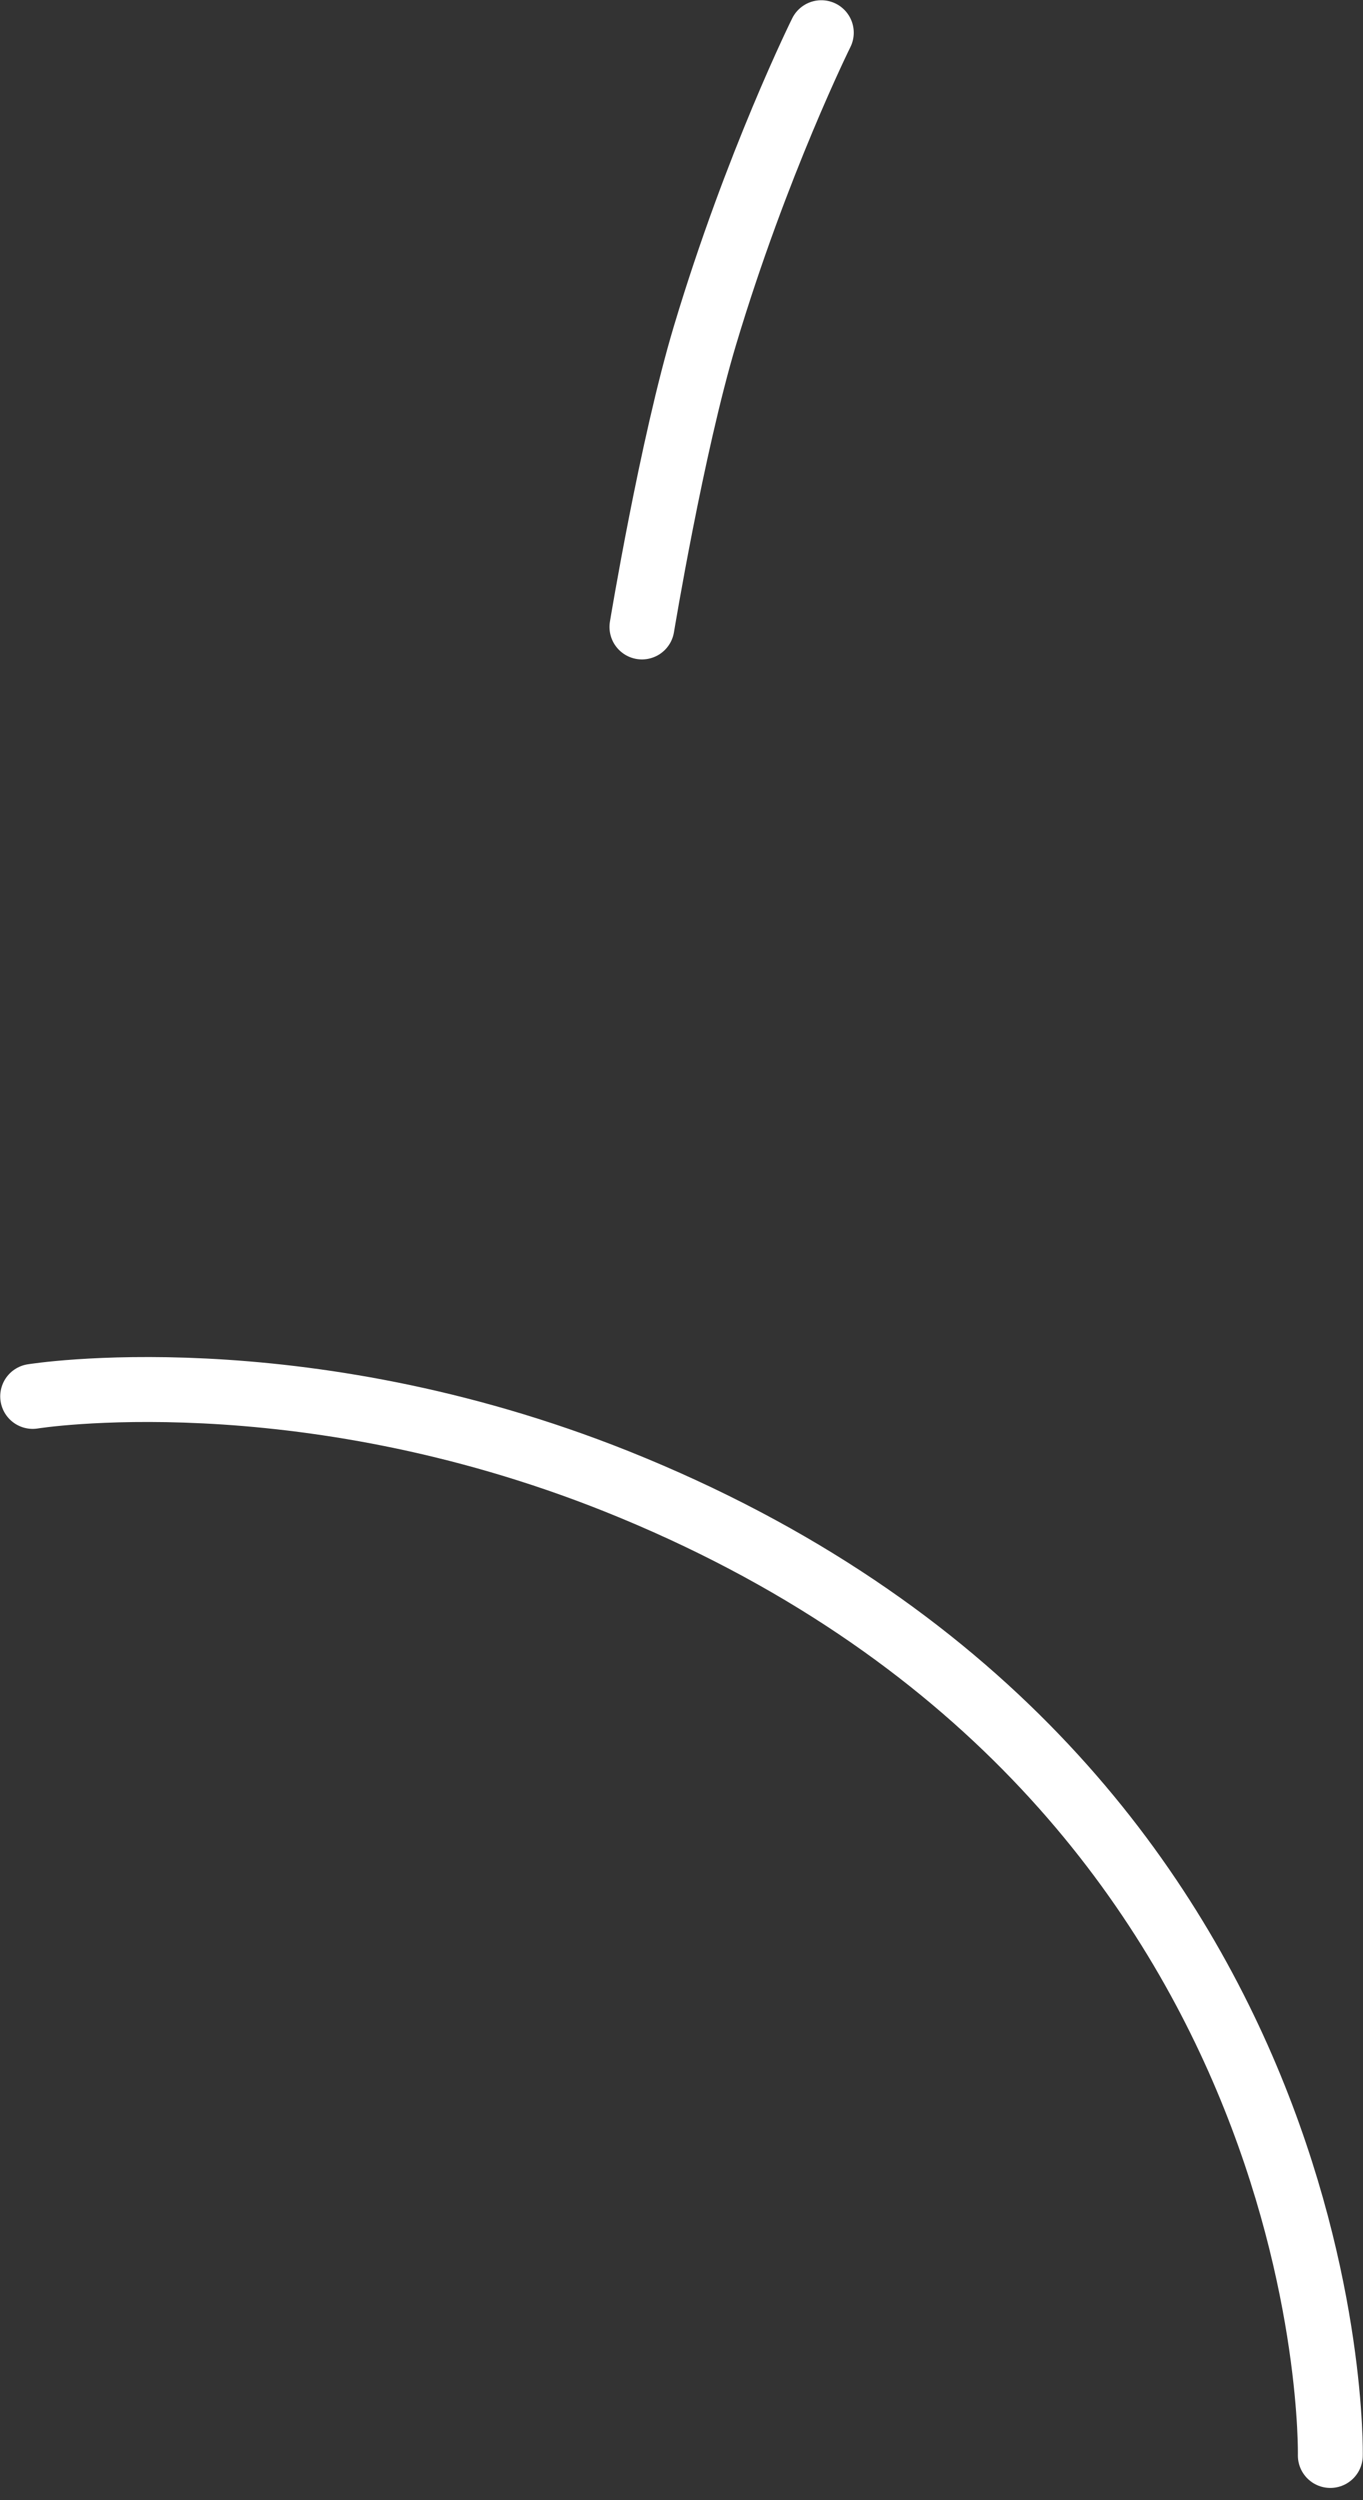 <svg width="42" height="77" viewBox="0 0 42 77" fill="none" xmlns="http://www.w3.org/2000/svg">
<rect x="0" y="0" width="42" height="77" fill="#333333" stroke="none"/>
<g id="Layer-20">
<path id="Vector" d="M1.007 43.006C1.007 43.006 9.151 41.687 19.006 45.624C41.435 54.603 40.993 75.623 40.993 75.623" stroke="white" stroke-width="2" stroke-linecap="round" stroke-linejoin="round"/>
<path id="Vector_2" d="M25.308 1.007C25.308 1.007 23.315 5.024 21.724 10.329C20.698 13.752 19.781 19.309 19.781 19.309" stroke="white" stroke-width="2" stroke-linecap="round" stroke-linejoin="round"/>
</g>
</svg>
